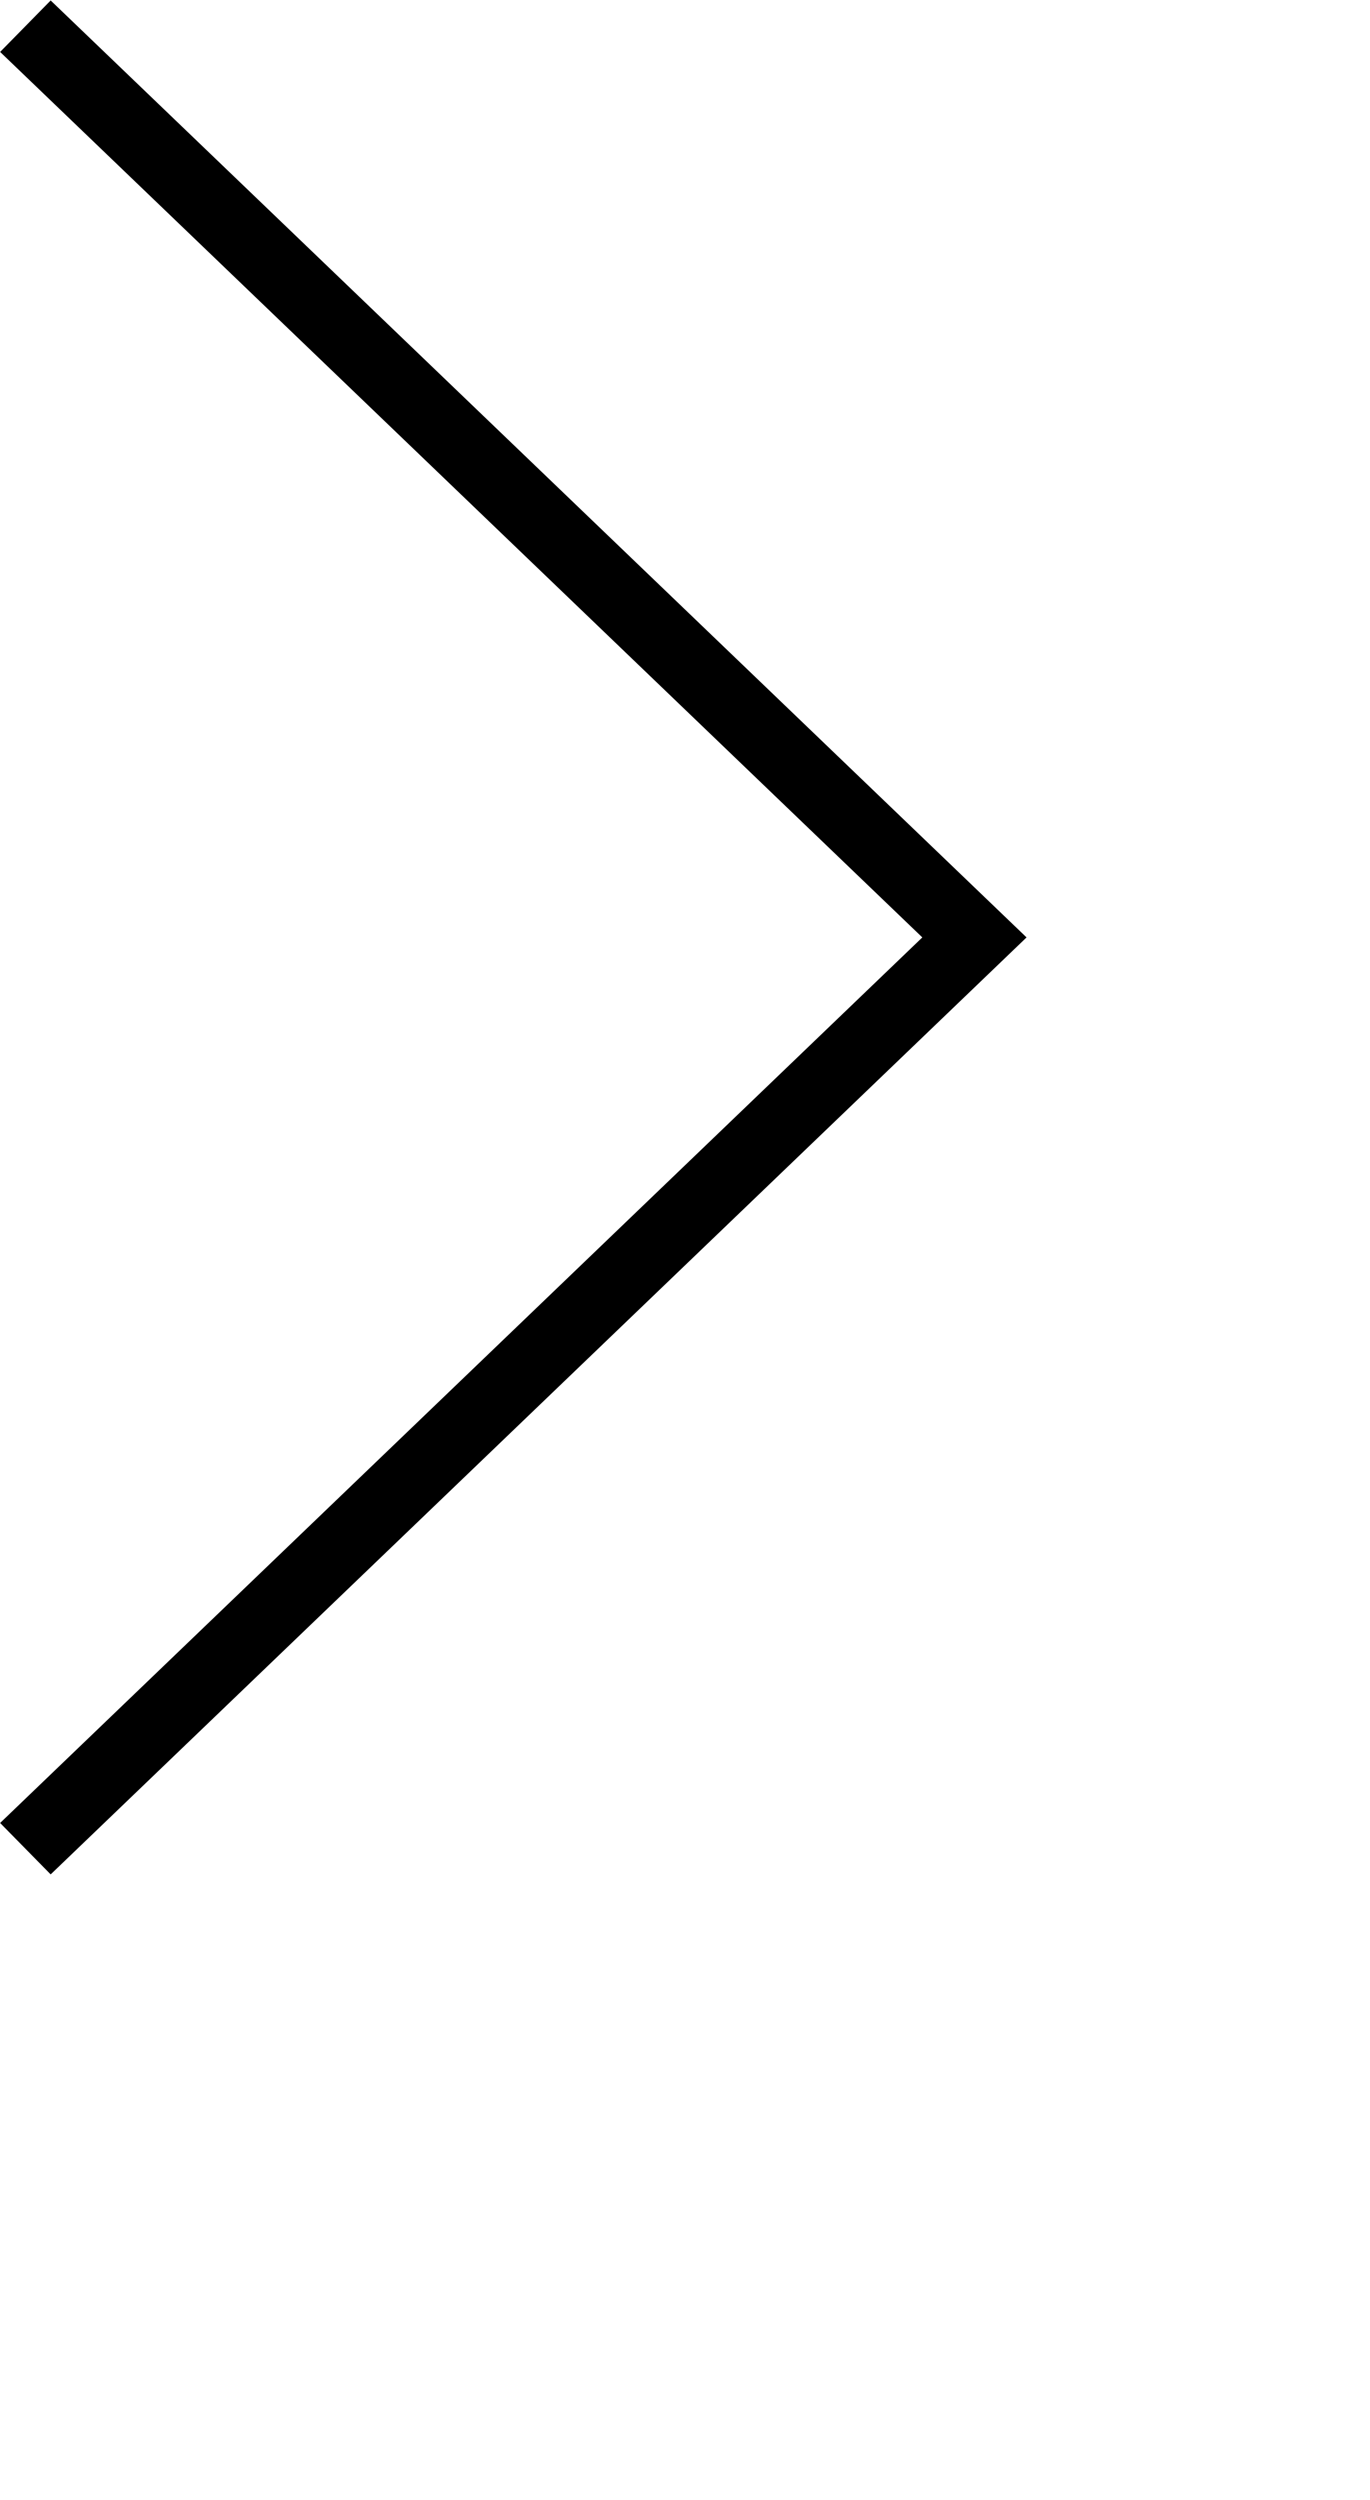 <svg xmlns="http://www.w3.org/2000/svg" xmlns:xlink="http://www.w3.org/1999/xlink" width="0.556in" height="1.014in">
                        <path d="M1.974,72.979 L39.995,36.498 L1.974,0.018 L0.005,2.022 L35.934,36.498 L0.005,70.977 L1.974,72.979 Z" /> </svg>
